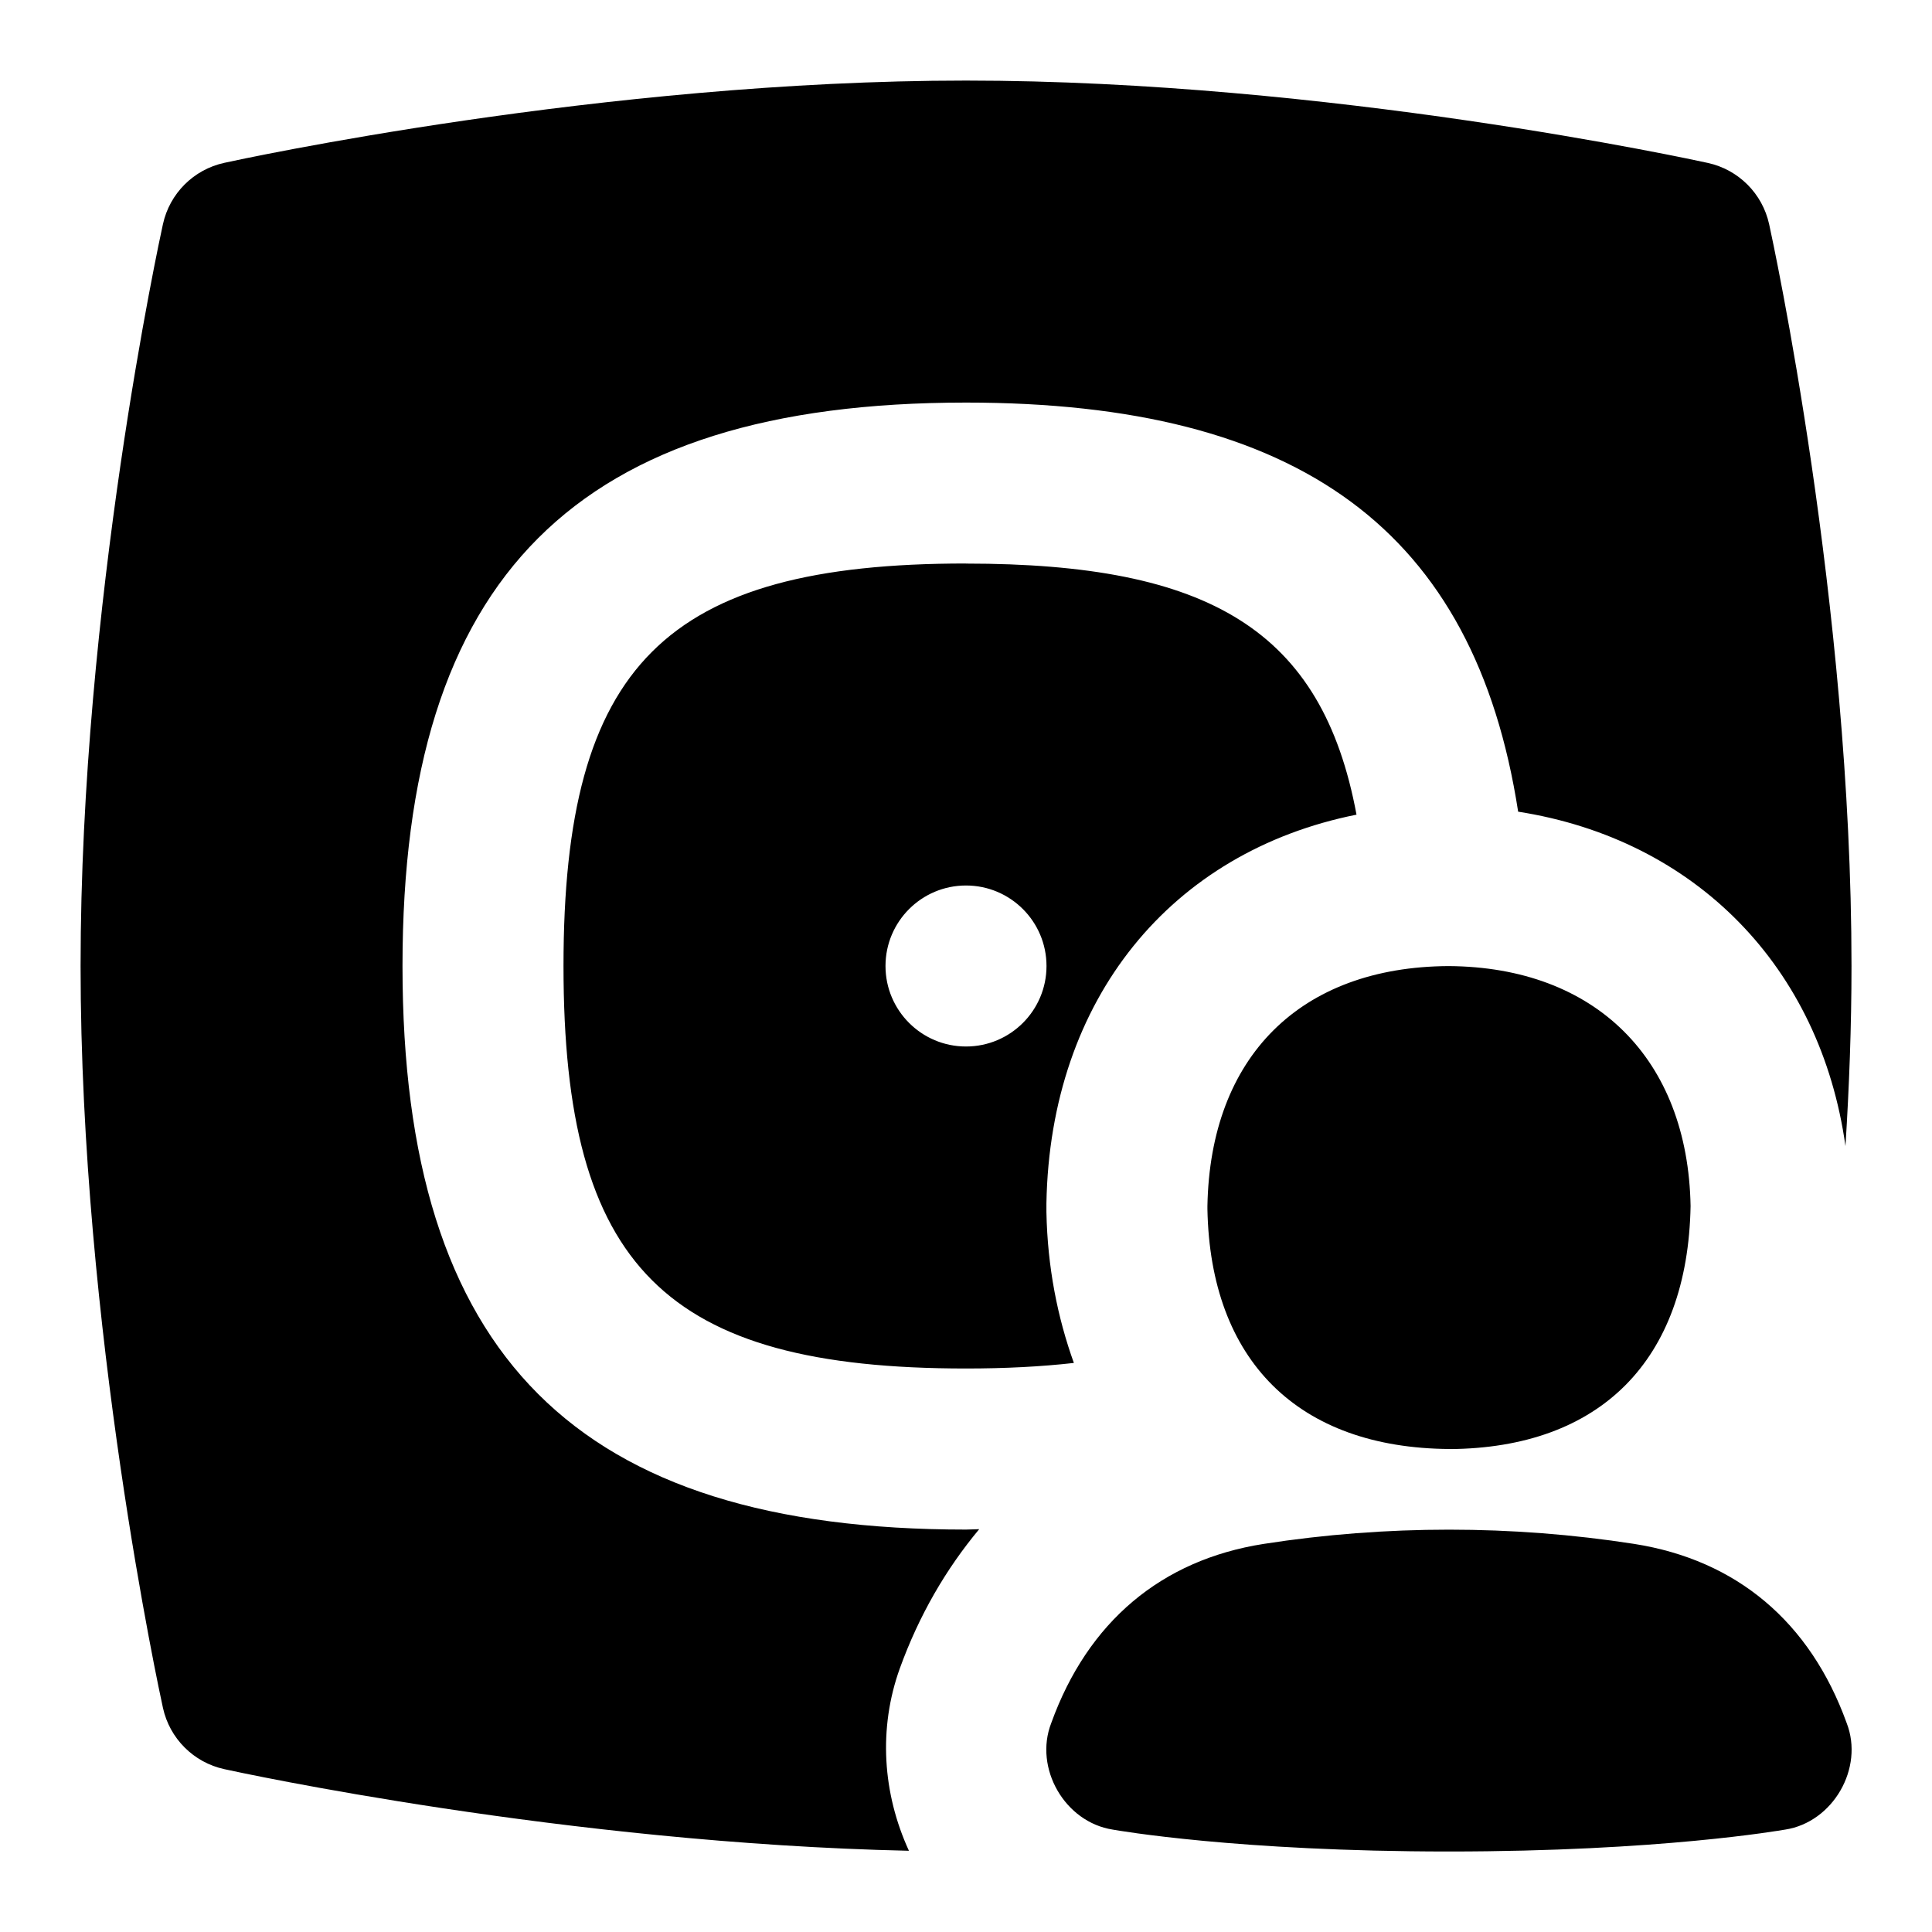 <svg id="Layer_1" viewBox="0 0 24 24" xmlns="http://www.w3.org/2000/svg" data-name="Layer 1"><path d="m18.006 18c-1.88-.012-2.972-1.098-3.007-2.981v-.037c.034-1.855 1.153-2.971 2.995-2.981 1.827.011 2.975 1.154 3.007 2.982-.035 1.92-1.126 3.006-2.995 3.018zm4.17 4.728c.595-.092.982-.764.764-1.324-.454-1.257-1.367-2.025-2.639-2.225-1.518-.236-3.086-.236-4.603 0-1.272.199-2.185.968-2.639 2.225-.218.561.169 1.232.764 1.324.062.011 1.554.272 4.176.272s4.114-.262 4.176-.272zm-10.998-2.003c.24-.663.576-1.237.986-1.729-.056 0-.108.005-.164.005-4.841 0-7-2.159-7-7s2.159-7 7-7c4.144 0 6.318 1.589 6.859 5.082 2.206.345 3.755 1.933 4.066 4.154.046-.733.075-1.484.075-2.236 0-4.501-.981-9.024-1.023-9.215-.083-.381-.381-.679-.762-.762-.19-.042-4.714-1.023-9.215-1.023s-9.024.98-9.214 1.022c-.381.083-.679.381-.762.762-.042.19-1.023 4.714-1.023 9.215s.981 9.024 1.023 9.215c.083.381.381.679.762.762.18.04 4.25.921 8.505 1.014-.328-.714-.381-1.521-.113-2.266zm.822-13.725c-3.738 0-5 1.262-5 5s1.262 5 5 5c.489 0 .933-.023 1.34-.069-.203-.565-.328-1.189-.341-1.875v-.036s0-.074 0-.074c.046-2.544 1.554-4.367 3.852-4.826-.426-2.293-1.829-3.119-4.852-3.119zm0 6c-.552 0-1-.448-1-1s.448-1 1-1 1 .448 1 1-.448 1-1 1z"/></svg>